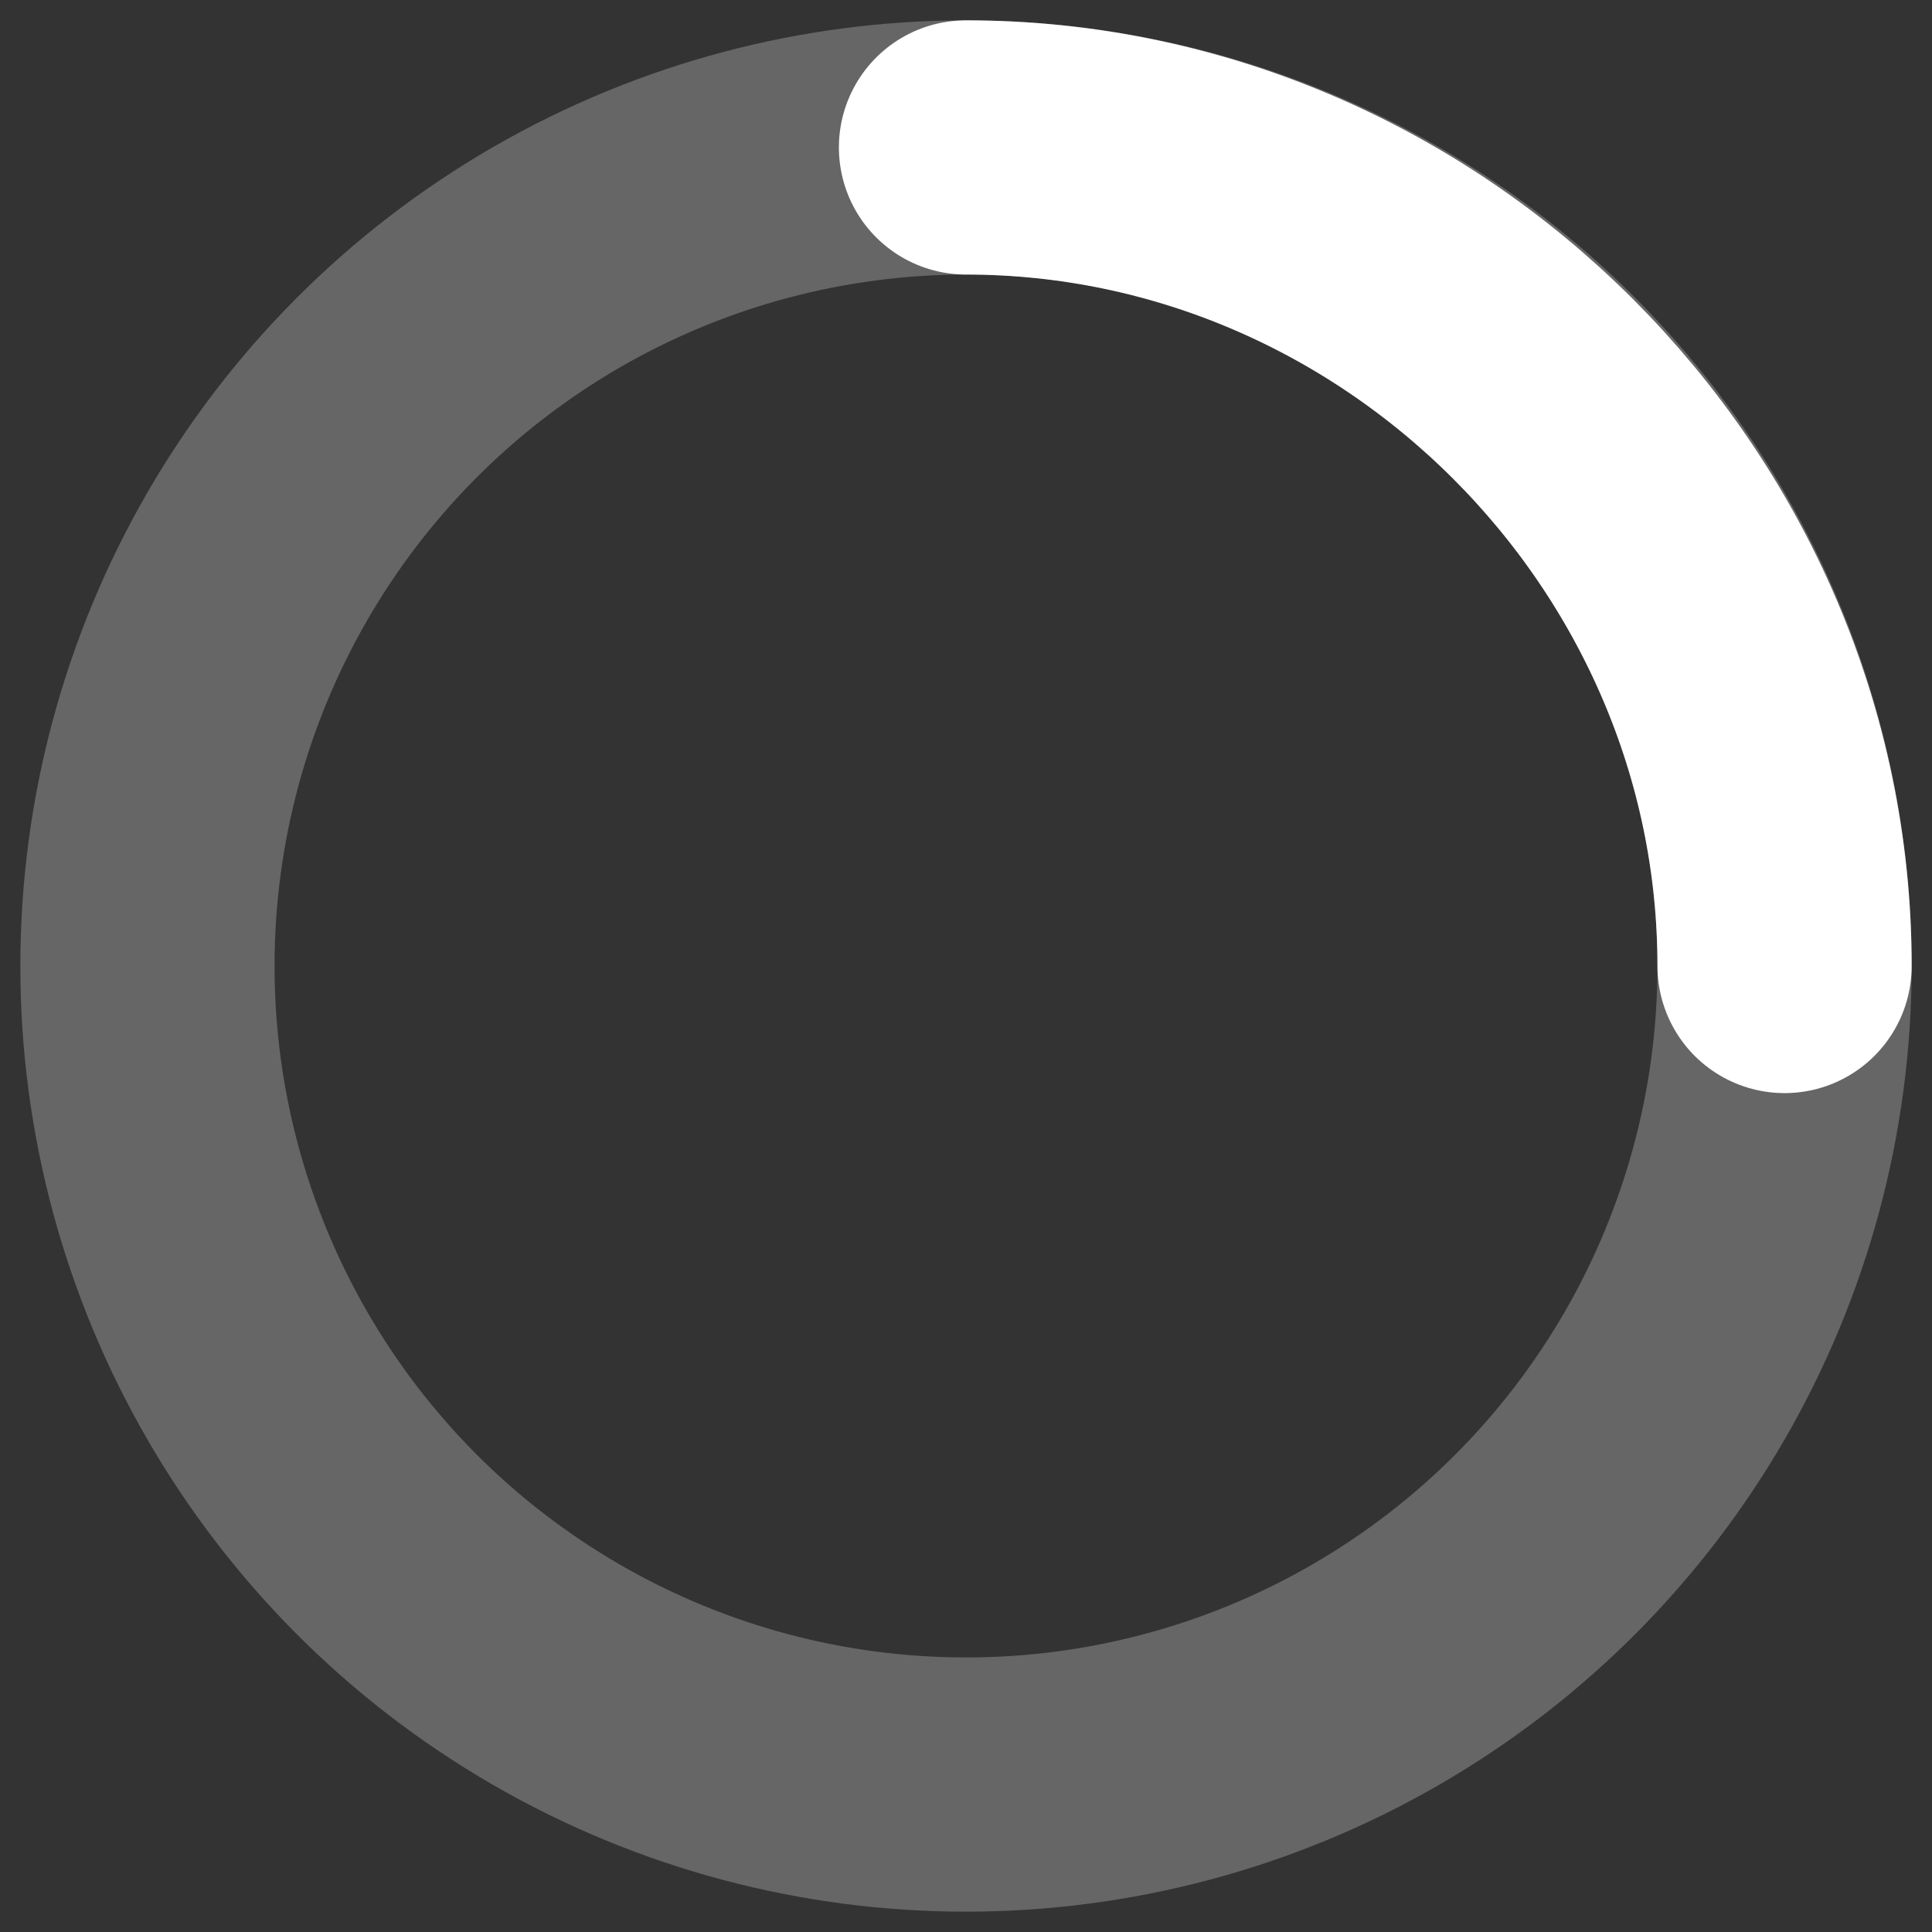 <?xml version="1.0" encoding="utf-8"?>
<!-- Generator: Adobe Illustrator 23.0.1, SVG Export Plug-In . SVG Version: 6.00 Build 0)  -->
<svg version="1.1" id="Layer_1" xmlns="http://www.w3.org/2000/svg" xmlns:xlink="http://www.w3.org/1999/xlink" x="0px" y="0px"
	 viewBox="0 0 38 38" style="enable-background:new 0 0 38 38;" xml:space="preserve">
<rect x="0" y="0" width="38" height="38" fill="#333333" stroke="none"/>
<style type="text/css">
	.st0{opacity:0.5;fill:none;stroke:#FFFFFF;stroke-width:5;stroke-opacity:0.5;enable-background:new    ;}
	.st1{fill:none;stroke:#FFFFFF;stroke-width:5;stroke-linecap:round;}
</style>
<g>
	<g transform="translate(1 1)">
		<circle class="st0" cx="18" cy="18" r="16.1"/>
		<path class="st1" d="M34.1,18c0-8.8-7.3-16.1-16.1-16.1		">
<animateTransform  accumulate="none" additive="replace" attributeName="transform" calcMode="linear" dur="1s" fill="remove" from="0 18 18" repeatCount="indefinite" restart="always" to="360 18 18" type="rotate">
				</animateTransform>
		</path>
	</g>
</g>
</svg>
